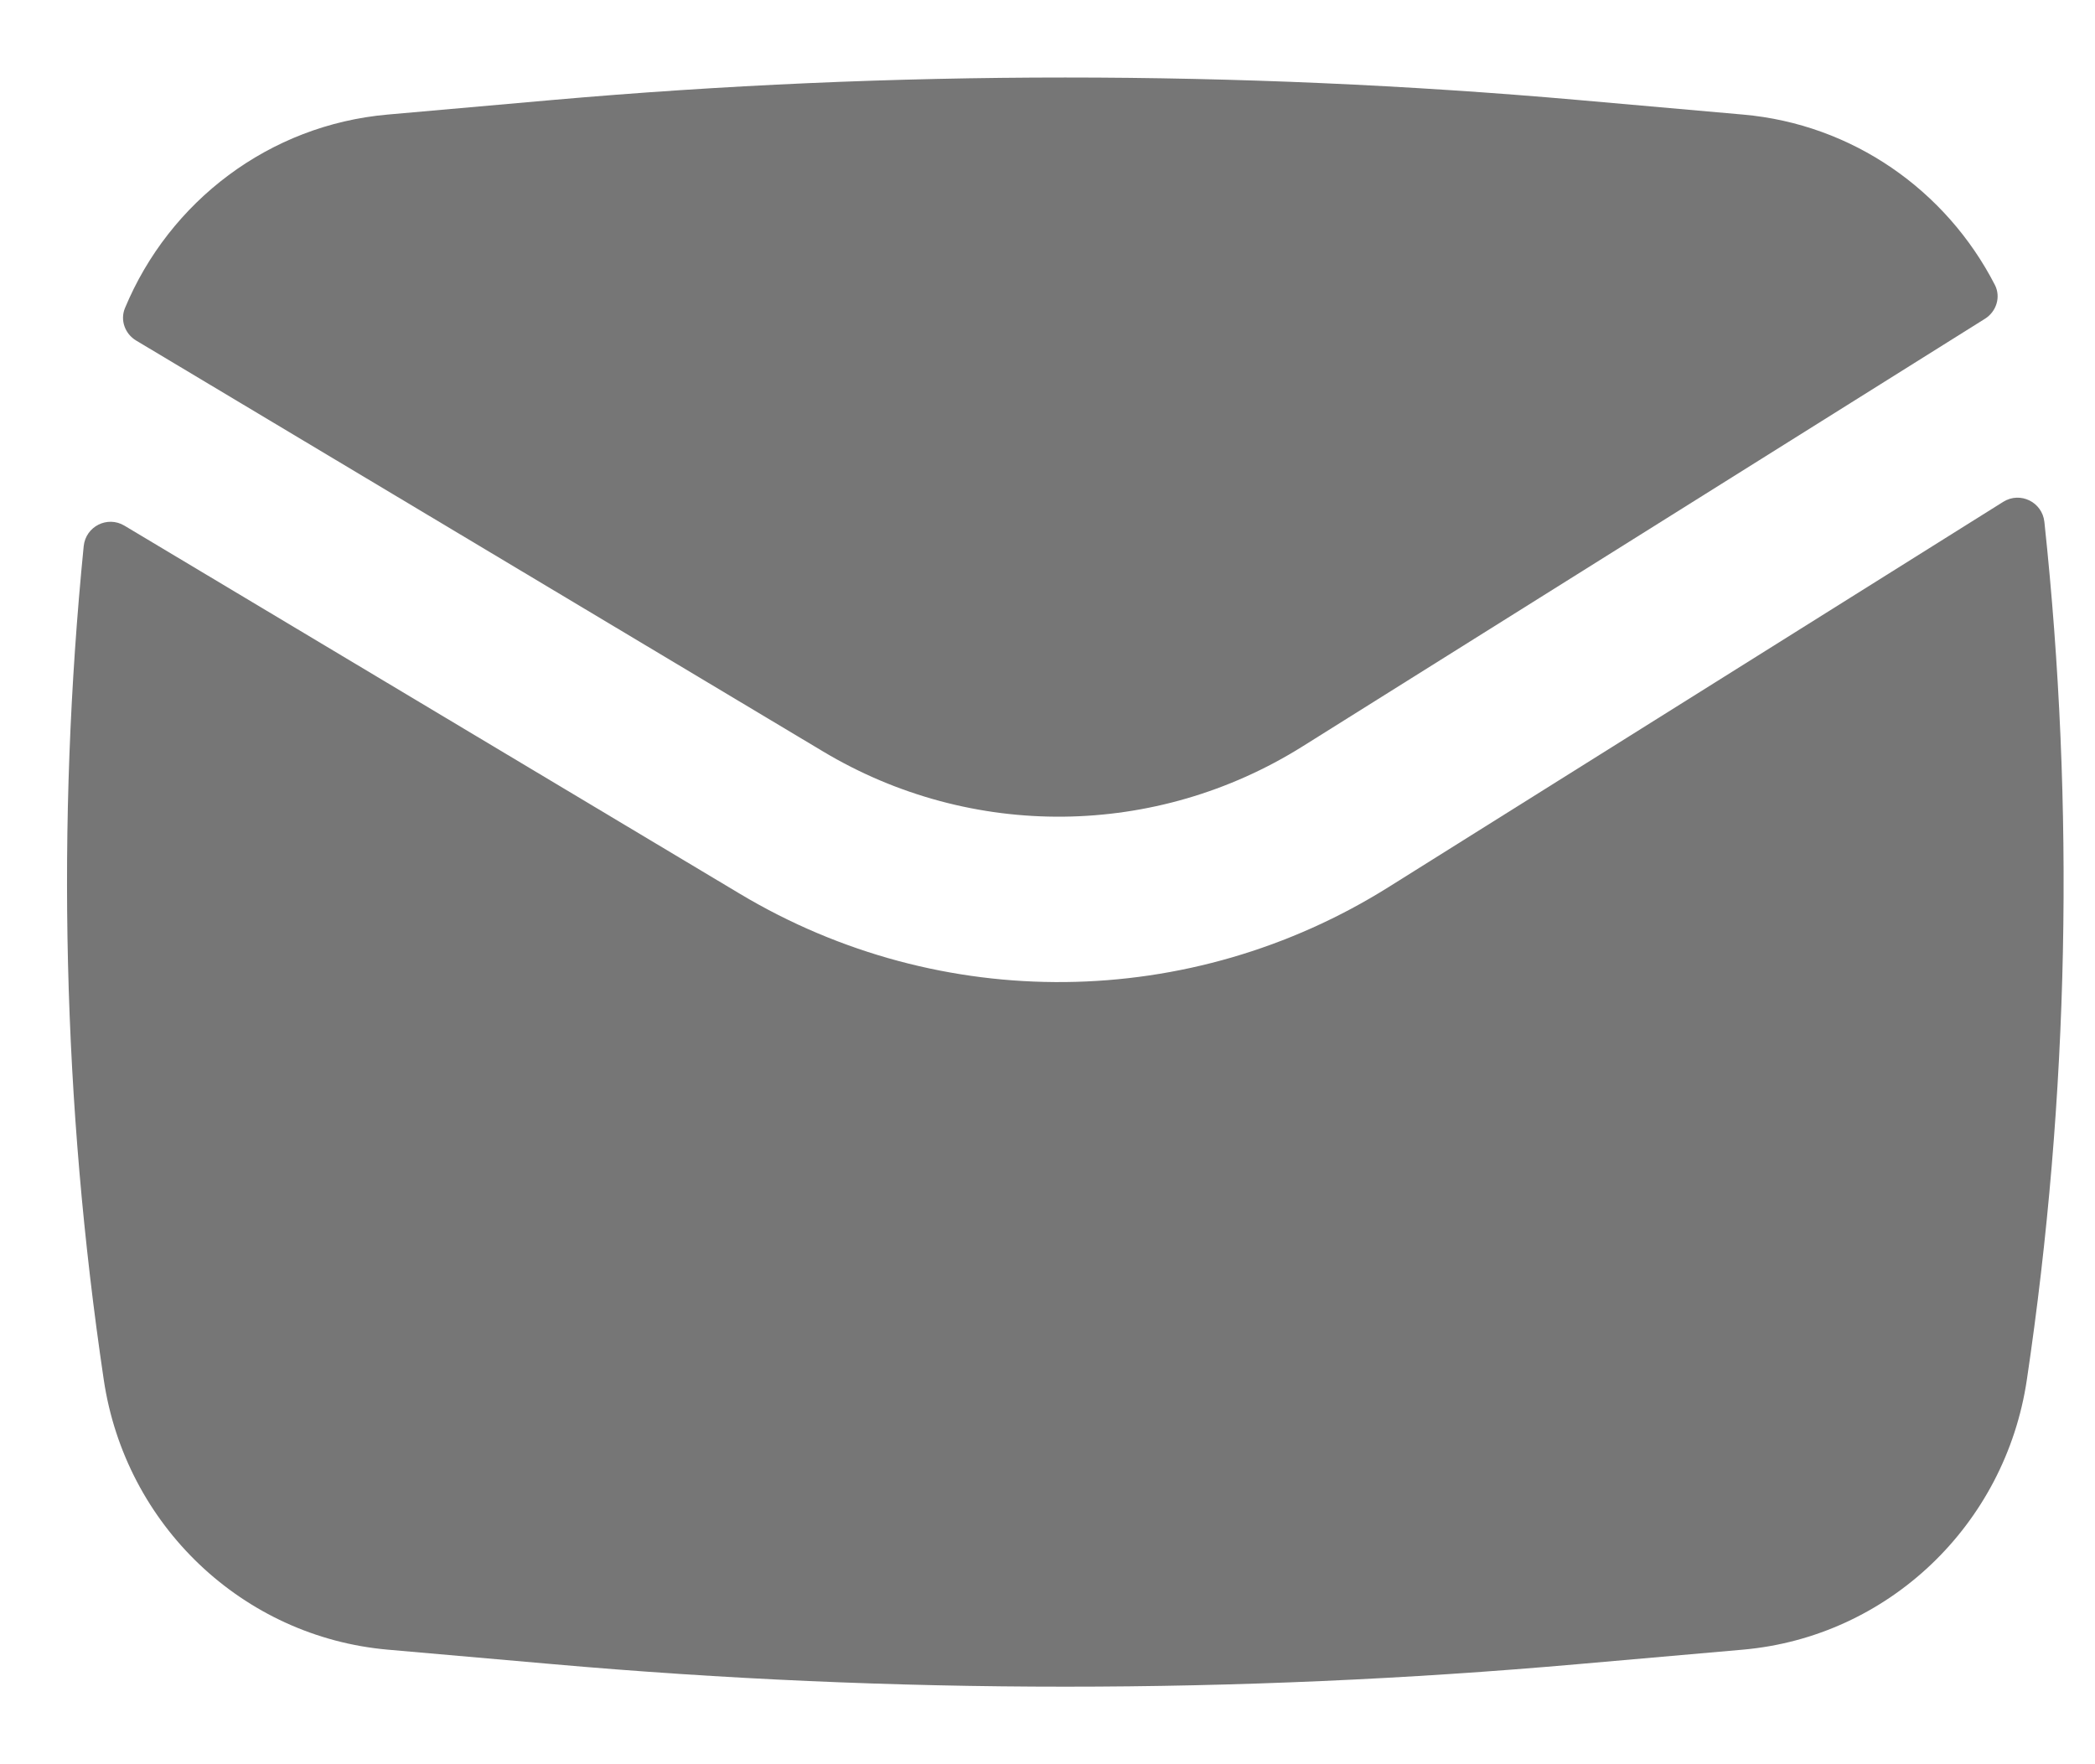 <svg width="19" height="16" viewBox="0 0 19 16" fill="none" xmlns="http://www.w3.org/2000/svg">
<path d="M5.008 0.907C8.104 0.635 11.219 0.635 14.315 0.907L15.807 1.039C16.801 1.126 17.651 1.726 18.092 2.584C18.148 2.693 18.106 2.826 18.002 2.891L11.812 6.77C10.484 7.602 8.81 7.62 7.466 6.816L1.234 3.088C1.134 3.028 1.088 2.904 1.133 2.795C1.536 1.825 2.443 1.133 3.516 1.039L5.008 0.907Z" fill="#767676"/>
<path d="M1.128 4.767C0.974 4.675 0.777 4.774 0.759 4.954C0.509 7.47 0.569 10.009 0.941 12.513C1.137 13.833 2.202 14.845 3.516 14.961L5.008 15.092C8.104 15.365 11.219 15.365 14.315 15.092L15.807 14.961C17.121 14.845 18.186 13.833 18.382 12.513C18.765 9.936 18.818 7.322 18.541 4.734C18.522 4.553 18.322 4.455 18.168 4.551L12.592 8.046C10.796 9.171 8.531 9.195 6.712 8.107L1.128 4.767Z" fill="#767676"/>
</svg>
